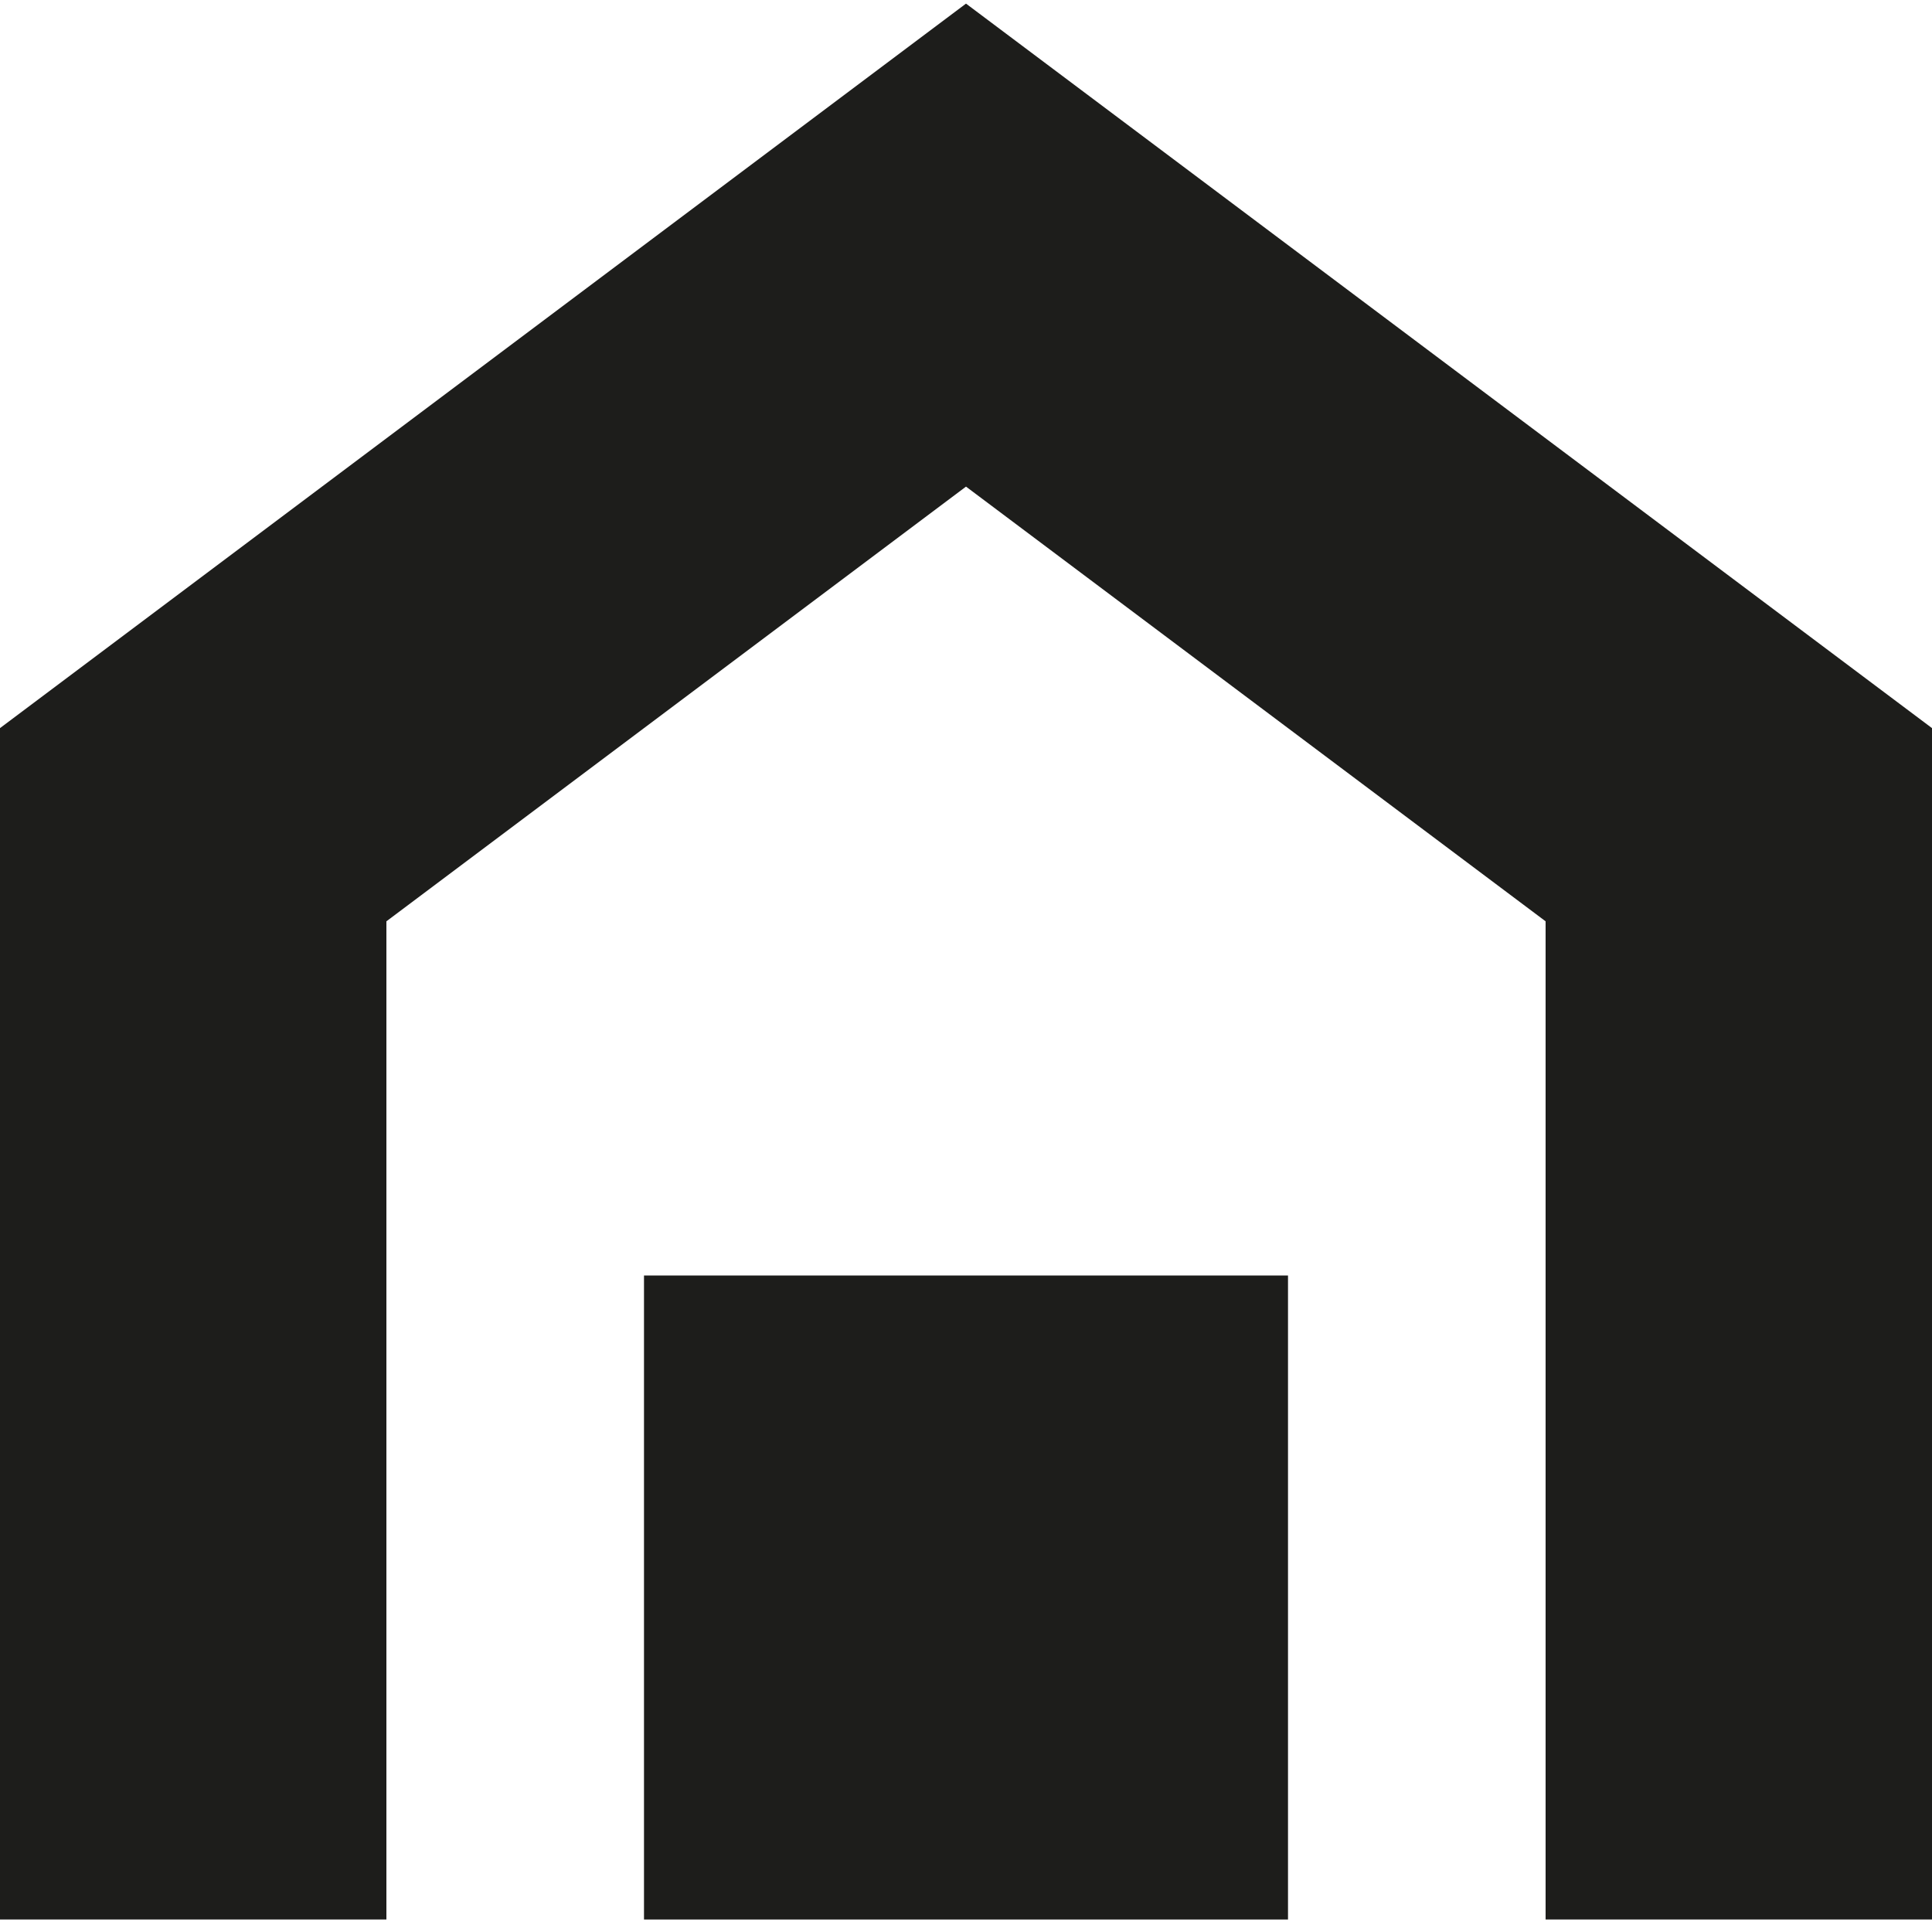 <?xml version="1.0" encoding="UTF-8"?>
<svg width="150px" height="150px" viewBox="0 0 150 150" version="1.1" xmlns="http://www.w3.org/2000/svg" xmlns:xlink="http://www.w3.org/1999/xlink">
    <!-- Generator: Sketch 48.2 (47327) - http://www.bohemiancoding.com/sketch -->
    <title>home</title>
    <desc>Created with Sketch.</desc>
    <defs></defs>
    <g id="Artboard" stroke="none" stroke-width="1" fill="none" fill-rule="evenodd" transform="translate(-2680, -869)">
        <g id="home" transform="translate(2680, 869)" fill="#1D1D1B">
            <polygon id="Fill-5" points="150 149.03 120 149.03 120 71.53 75 37.78 30 71.53 30 149.03 0 149.03 0 56.53 75 0.28 150 56.53"></polygon>
            <polygon id="Fill-7" points="50 149.03 100 149.03 100 99.03 50 99.03"></polygon>
        </g>
    </g>
</svg>